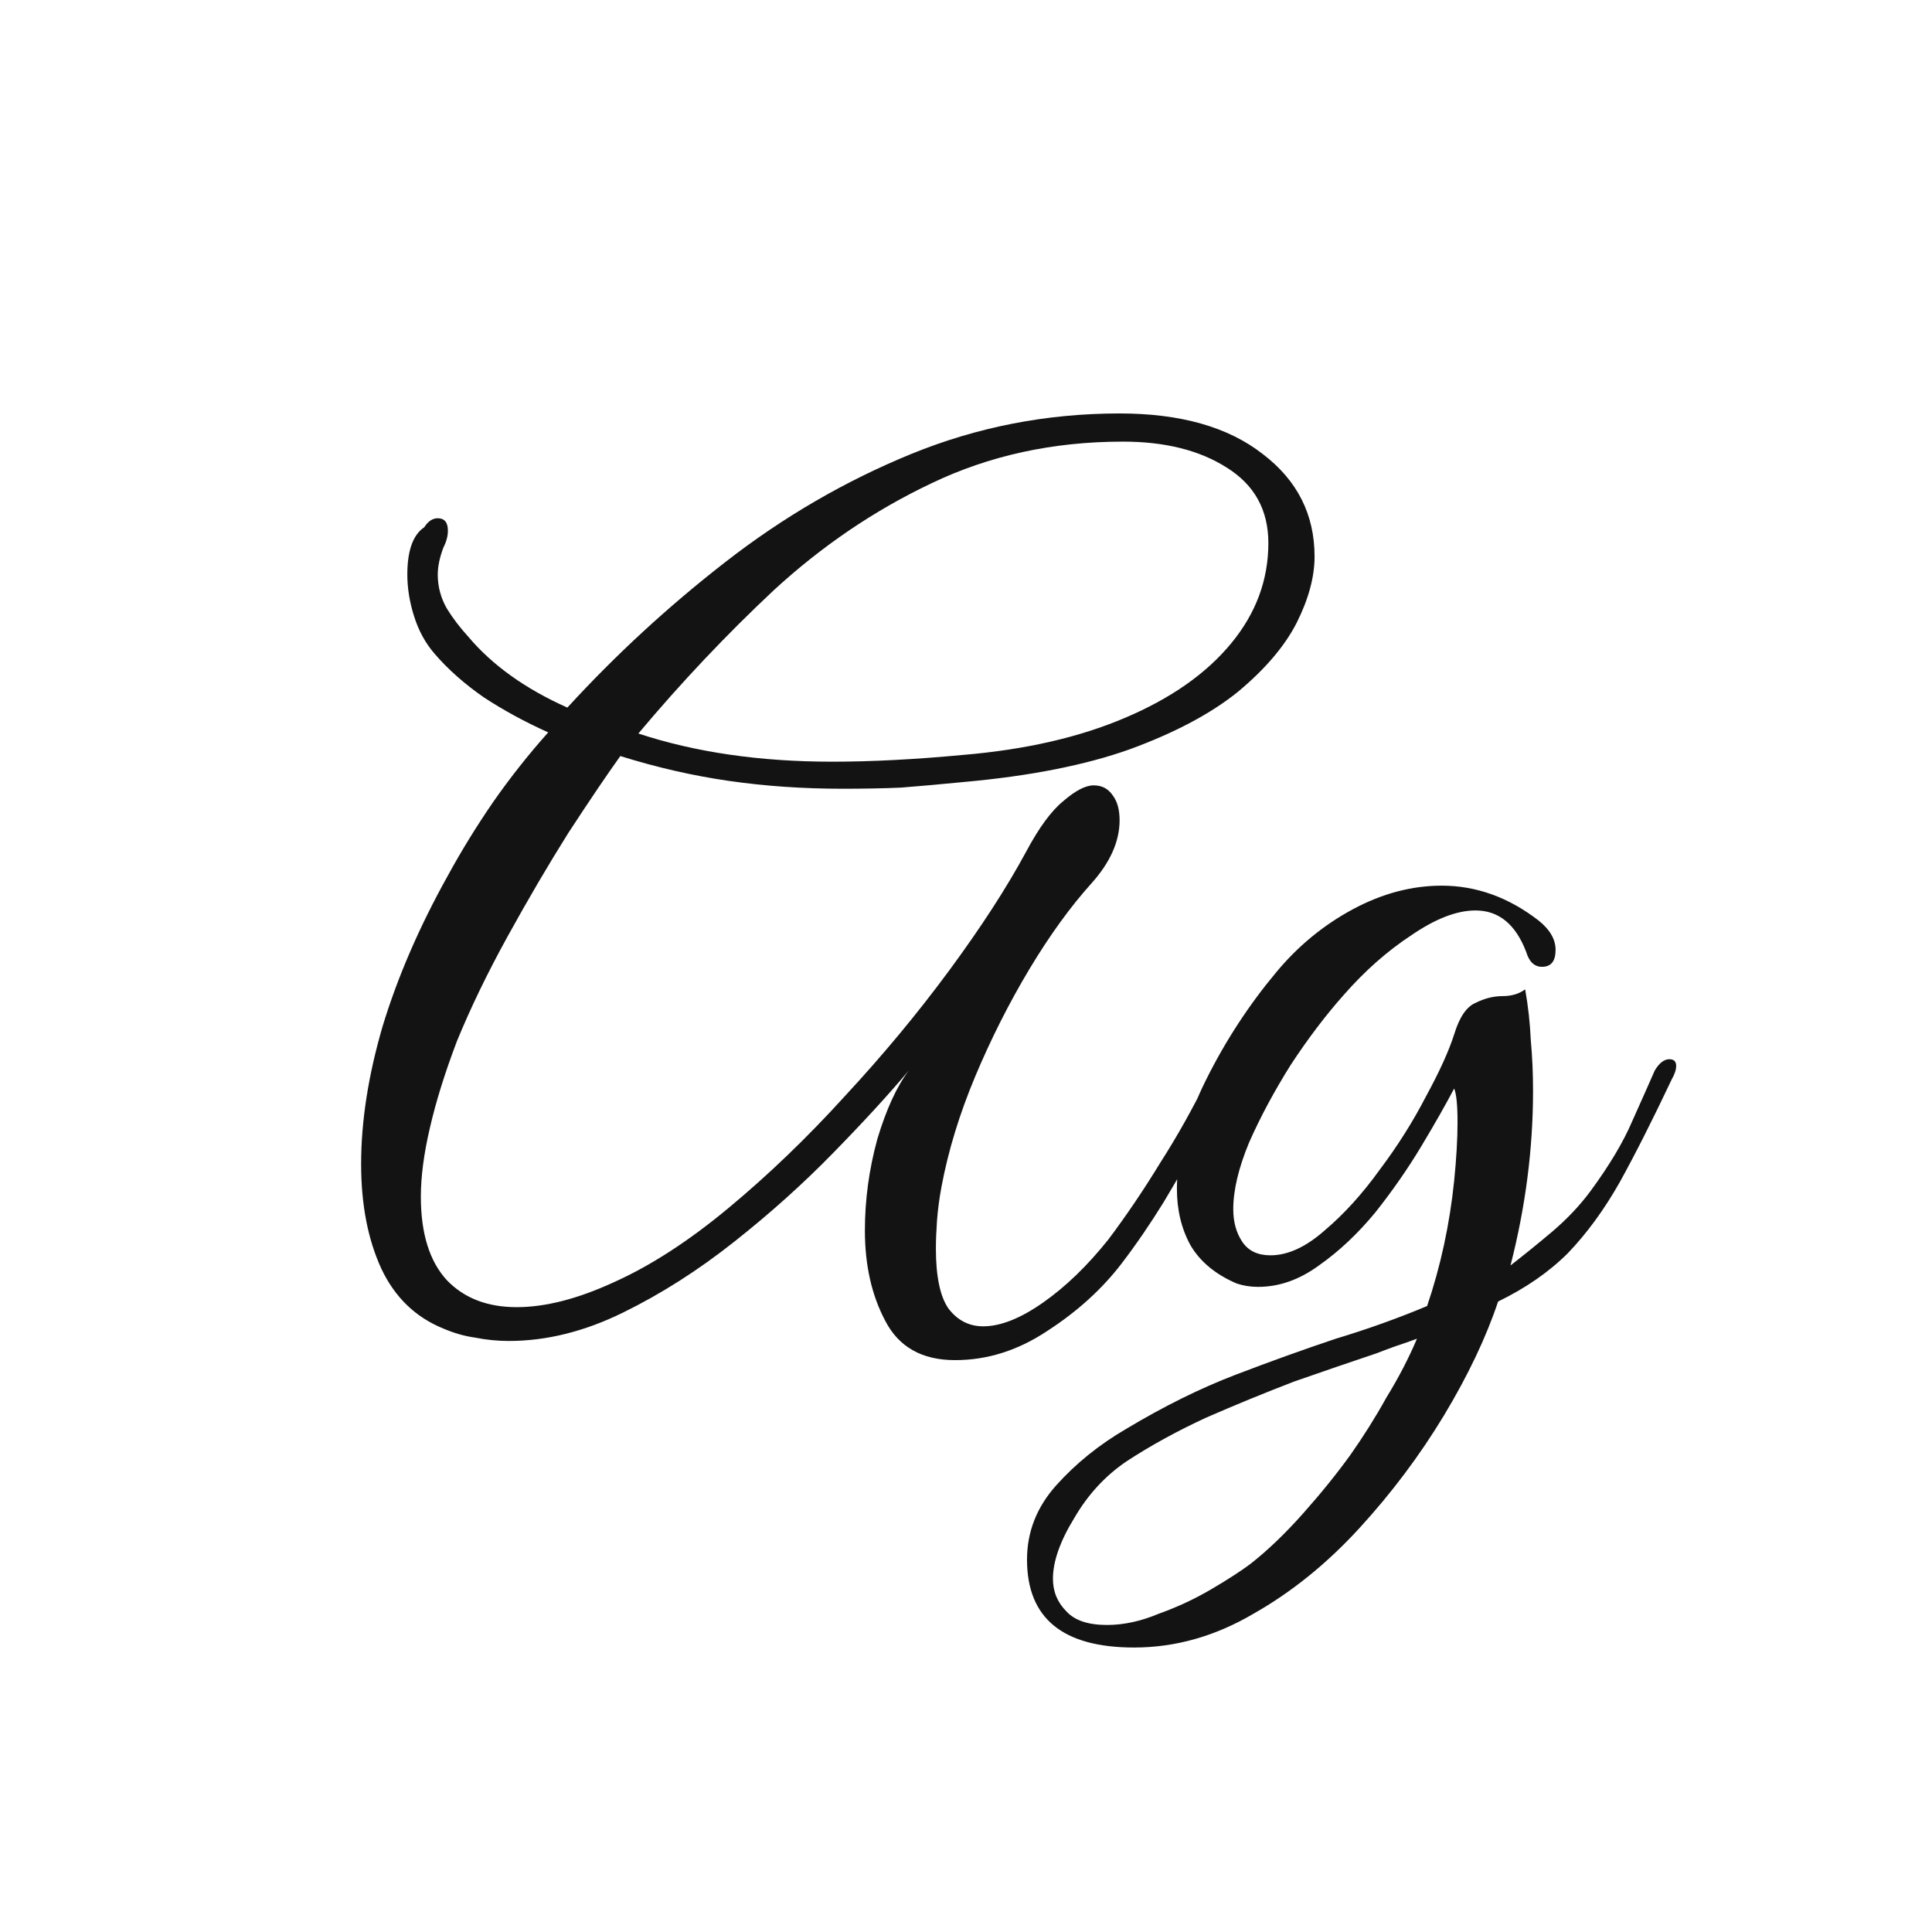 <svg width="24" height="24" viewBox="0 0 24 24" fill="none" xmlns="http://www.w3.org/2000/svg">
<path d="M11.864 16.896C11.454 16.896 11.164 16.733 10.996 16.406C10.828 16.089 10.744 15.716 10.744 15.286C10.744 14.903 10.796 14.525 10.898 14.152C11.01 13.779 11.141 13.494 11.29 13.298C11.038 13.597 10.726 13.938 10.352 14.32C9.979 14.703 9.568 15.072 9.12 15.426C8.672 15.781 8.21 16.075 7.734 16.308C7.258 16.541 6.787 16.658 6.32 16.658C6.18 16.658 6.04 16.644 5.9 16.616C5.77 16.598 5.639 16.56 5.508 16.504C5.163 16.364 4.906 16.117 4.738 15.762C4.57 15.398 4.486 14.964 4.486 14.46C4.486 13.928 4.575 13.359 4.752 12.752C4.939 12.136 5.21 11.511 5.564 10.876C5.732 10.568 5.919 10.265 6.124 9.966C6.339 9.658 6.568 9.369 6.81 9.098C6.521 8.968 6.255 8.823 6.012 8.664C5.77 8.496 5.564 8.314 5.396 8.118C5.284 7.988 5.2 7.834 5.144 7.656C5.088 7.479 5.06 7.306 5.06 7.138C5.06 6.84 5.13 6.644 5.27 6.55C5.317 6.476 5.373 6.438 5.438 6.438C5.522 6.438 5.564 6.49 5.564 6.592C5.564 6.658 5.546 6.728 5.508 6.802C5.462 6.924 5.438 7.036 5.438 7.138C5.438 7.288 5.476 7.428 5.55 7.558C5.625 7.68 5.714 7.796 5.816 7.908C6.115 8.263 6.526 8.557 7.048 8.79C7.646 8.137 8.299 7.535 9.008 6.984C9.727 6.424 10.497 5.976 11.318 5.64C12.14 5.304 13.003 5.136 13.908 5.136C14.664 5.136 15.257 5.304 15.686 5.64C16.116 5.967 16.33 6.392 16.33 6.914C16.33 7.166 16.256 7.442 16.106 7.74C15.957 8.03 15.714 8.314 15.378 8.594C15.042 8.865 14.594 9.103 14.034 9.308C13.484 9.504 12.798 9.64 11.976 9.714C11.687 9.742 11.426 9.766 11.192 9.784C10.968 9.794 10.726 9.798 10.464 9.798C9.979 9.798 9.508 9.766 9.05 9.7C8.602 9.635 8.154 9.532 7.706 9.392C7.538 9.626 7.324 9.943 7.062 10.344C6.81 10.745 6.558 11.175 6.306 11.632C6.054 12.089 5.844 12.524 5.676 12.934C5.527 13.326 5.415 13.685 5.34 14.012C5.266 14.329 5.228 14.614 5.228 14.866C5.228 15.323 5.336 15.669 5.55 15.902C5.765 16.126 6.054 16.238 6.418 16.238C6.773 16.238 7.174 16.136 7.622 15.93C8.08 15.725 8.556 15.417 9.05 15.006C9.545 14.595 10.026 14.133 10.492 13.62C10.968 13.107 11.402 12.584 11.794 12.052C12.186 11.52 12.504 11.03 12.746 10.582C12.905 10.284 13.059 10.073 13.208 9.952C13.358 9.822 13.484 9.756 13.586 9.756C13.689 9.756 13.768 9.798 13.824 9.882C13.88 9.957 13.908 10.059 13.908 10.19C13.908 10.451 13.792 10.713 13.558 10.974C13.297 11.264 13.04 11.618 12.788 12.038C12.536 12.458 12.312 12.902 12.116 13.368C11.92 13.835 11.78 14.292 11.696 14.74C11.668 14.889 11.65 15.03 11.64 15.16C11.631 15.291 11.626 15.408 11.626 15.51C11.626 15.855 11.678 16.103 11.78 16.252C11.892 16.401 12.037 16.476 12.214 16.476C12.429 16.476 12.676 16.378 12.956 16.182C13.236 15.986 13.507 15.725 13.768 15.398C13.992 15.1 14.207 14.782 14.412 14.446C14.627 14.11 14.823 13.76 15 13.396C15.028 13.331 15.066 13.284 15.112 13.256C15.168 13.219 15.206 13.2 15.224 13.2C15.271 13.2 15.294 13.228 15.294 13.284C15.294 13.322 15.28 13.377 15.252 13.452C15.168 13.639 15.056 13.863 14.916 14.124C14.776 14.386 14.622 14.656 14.454 14.936C14.286 15.207 14.114 15.459 13.936 15.692C13.694 16.009 13.386 16.29 13.012 16.532C12.648 16.775 12.266 16.896 11.864 16.896ZM10.338 9.462C10.824 9.462 11.365 9.434 11.962 9.378C12.737 9.313 13.409 9.159 13.978 8.916C14.548 8.674 14.986 8.366 15.294 7.992C15.602 7.619 15.756 7.204 15.756 6.746C15.756 6.336 15.584 6.023 15.238 5.808C14.902 5.594 14.473 5.486 13.95 5.486C13.082 5.486 12.289 5.659 11.57 6.004C10.861 6.34 10.208 6.784 9.61 7.334C9.022 7.885 8.462 8.478 7.93 9.112C8.64 9.346 9.442 9.462 10.338 9.462ZM14.088 20.466C13.201 20.466 12.758 20.102 12.758 19.374C12.758 19.029 12.879 18.721 13.122 18.45C13.364 18.18 13.654 17.946 13.99 17.75C14.457 17.47 14.909 17.246 15.348 17.078C15.787 16.91 16.202 16.761 16.594 16.63C16.995 16.509 17.373 16.373 17.728 16.224C17.896 15.729 18.008 15.211 18.064 14.67C18.092 14.39 18.106 14.148 18.106 13.942C18.106 13.727 18.092 13.588 18.064 13.522C17.961 13.718 17.826 13.956 17.658 14.236C17.49 14.516 17.299 14.791 17.084 15.062C16.869 15.323 16.636 15.543 16.384 15.72C16.141 15.898 15.889 15.986 15.628 15.986C15.534 15.986 15.446 15.972 15.362 15.944C15.101 15.832 14.909 15.674 14.788 15.468C14.676 15.263 14.62 15.03 14.62 14.768C14.62 14.348 14.741 13.896 14.984 13.41C15.226 12.925 15.516 12.482 15.852 12.08C16.122 11.754 16.44 11.492 16.804 11.296C17.168 11.1 17.537 11.002 17.91 11.002C18.339 11.002 18.741 11.147 19.114 11.436C19.254 11.548 19.324 11.669 19.324 11.8C19.324 11.94 19.268 12.01 19.156 12.01C19.062 12.01 18.997 11.95 18.96 11.828C18.829 11.483 18.619 11.31 18.33 11.31C18.096 11.31 17.831 11.413 17.532 11.618C17.233 11.814 16.953 12.062 16.692 12.36C16.468 12.612 16.248 12.902 16.034 13.228C15.829 13.555 15.656 13.877 15.516 14.194C15.385 14.511 15.32 14.787 15.32 15.02C15.32 15.179 15.357 15.314 15.432 15.426C15.507 15.538 15.623 15.594 15.782 15.594C15.996 15.594 16.221 15.492 16.454 15.286C16.697 15.081 16.925 14.829 17.14 14.53C17.364 14.232 17.555 13.928 17.714 13.62C17.882 13.312 17.998 13.056 18.064 12.85C18.129 12.636 18.218 12.505 18.33 12.458C18.442 12.402 18.554 12.374 18.666 12.374C18.778 12.374 18.871 12.346 18.946 12.29C18.983 12.495 19.006 12.706 19.016 12.92C19.035 13.126 19.044 13.335 19.044 13.55C19.044 14.269 18.951 14.992 18.764 15.72C18.932 15.589 19.105 15.45 19.282 15.3C19.468 15.142 19.627 14.973 19.758 14.796C19.991 14.479 20.164 14.19 20.276 13.928C20.397 13.658 20.491 13.447 20.556 13.298C20.612 13.205 20.672 13.158 20.738 13.158C20.794 13.158 20.822 13.186 20.822 13.242C20.822 13.289 20.803 13.345 20.766 13.41C20.532 13.905 20.318 14.329 20.122 14.684C19.926 15.03 19.711 15.323 19.478 15.566C19.244 15.8 18.955 16 18.61 16.168C18.46 16.616 18.236 17.087 17.938 17.582C17.639 18.077 17.289 18.544 16.888 18.982C16.486 19.421 16.048 19.776 15.572 20.046C15.096 20.326 14.601 20.466 14.088 20.466ZM13.752 20.186C13.957 20.186 14.172 20.14 14.396 20.046C14.629 19.962 14.848 19.86 15.054 19.738C15.259 19.617 15.418 19.514 15.53 19.43C15.745 19.262 15.964 19.052 16.188 18.8C16.412 18.548 16.608 18.305 16.776 18.072C16.934 17.848 17.084 17.61 17.224 17.358C17.373 17.116 17.499 16.873 17.602 16.63C17.527 16.658 17.434 16.691 17.322 16.728C17.219 16.765 17.145 16.794 17.098 16.812C16.79 16.915 16.449 17.032 16.076 17.162C15.712 17.302 15.348 17.451 14.984 17.61C14.62 17.778 14.289 17.96 13.99 18.156C13.729 18.334 13.514 18.567 13.346 18.856C13.168 19.145 13.08 19.398 13.08 19.612C13.08 19.771 13.136 19.906 13.248 20.018C13.351 20.13 13.518 20.186 13.752 20.186Z" fill="#131313"/>
</svg>
